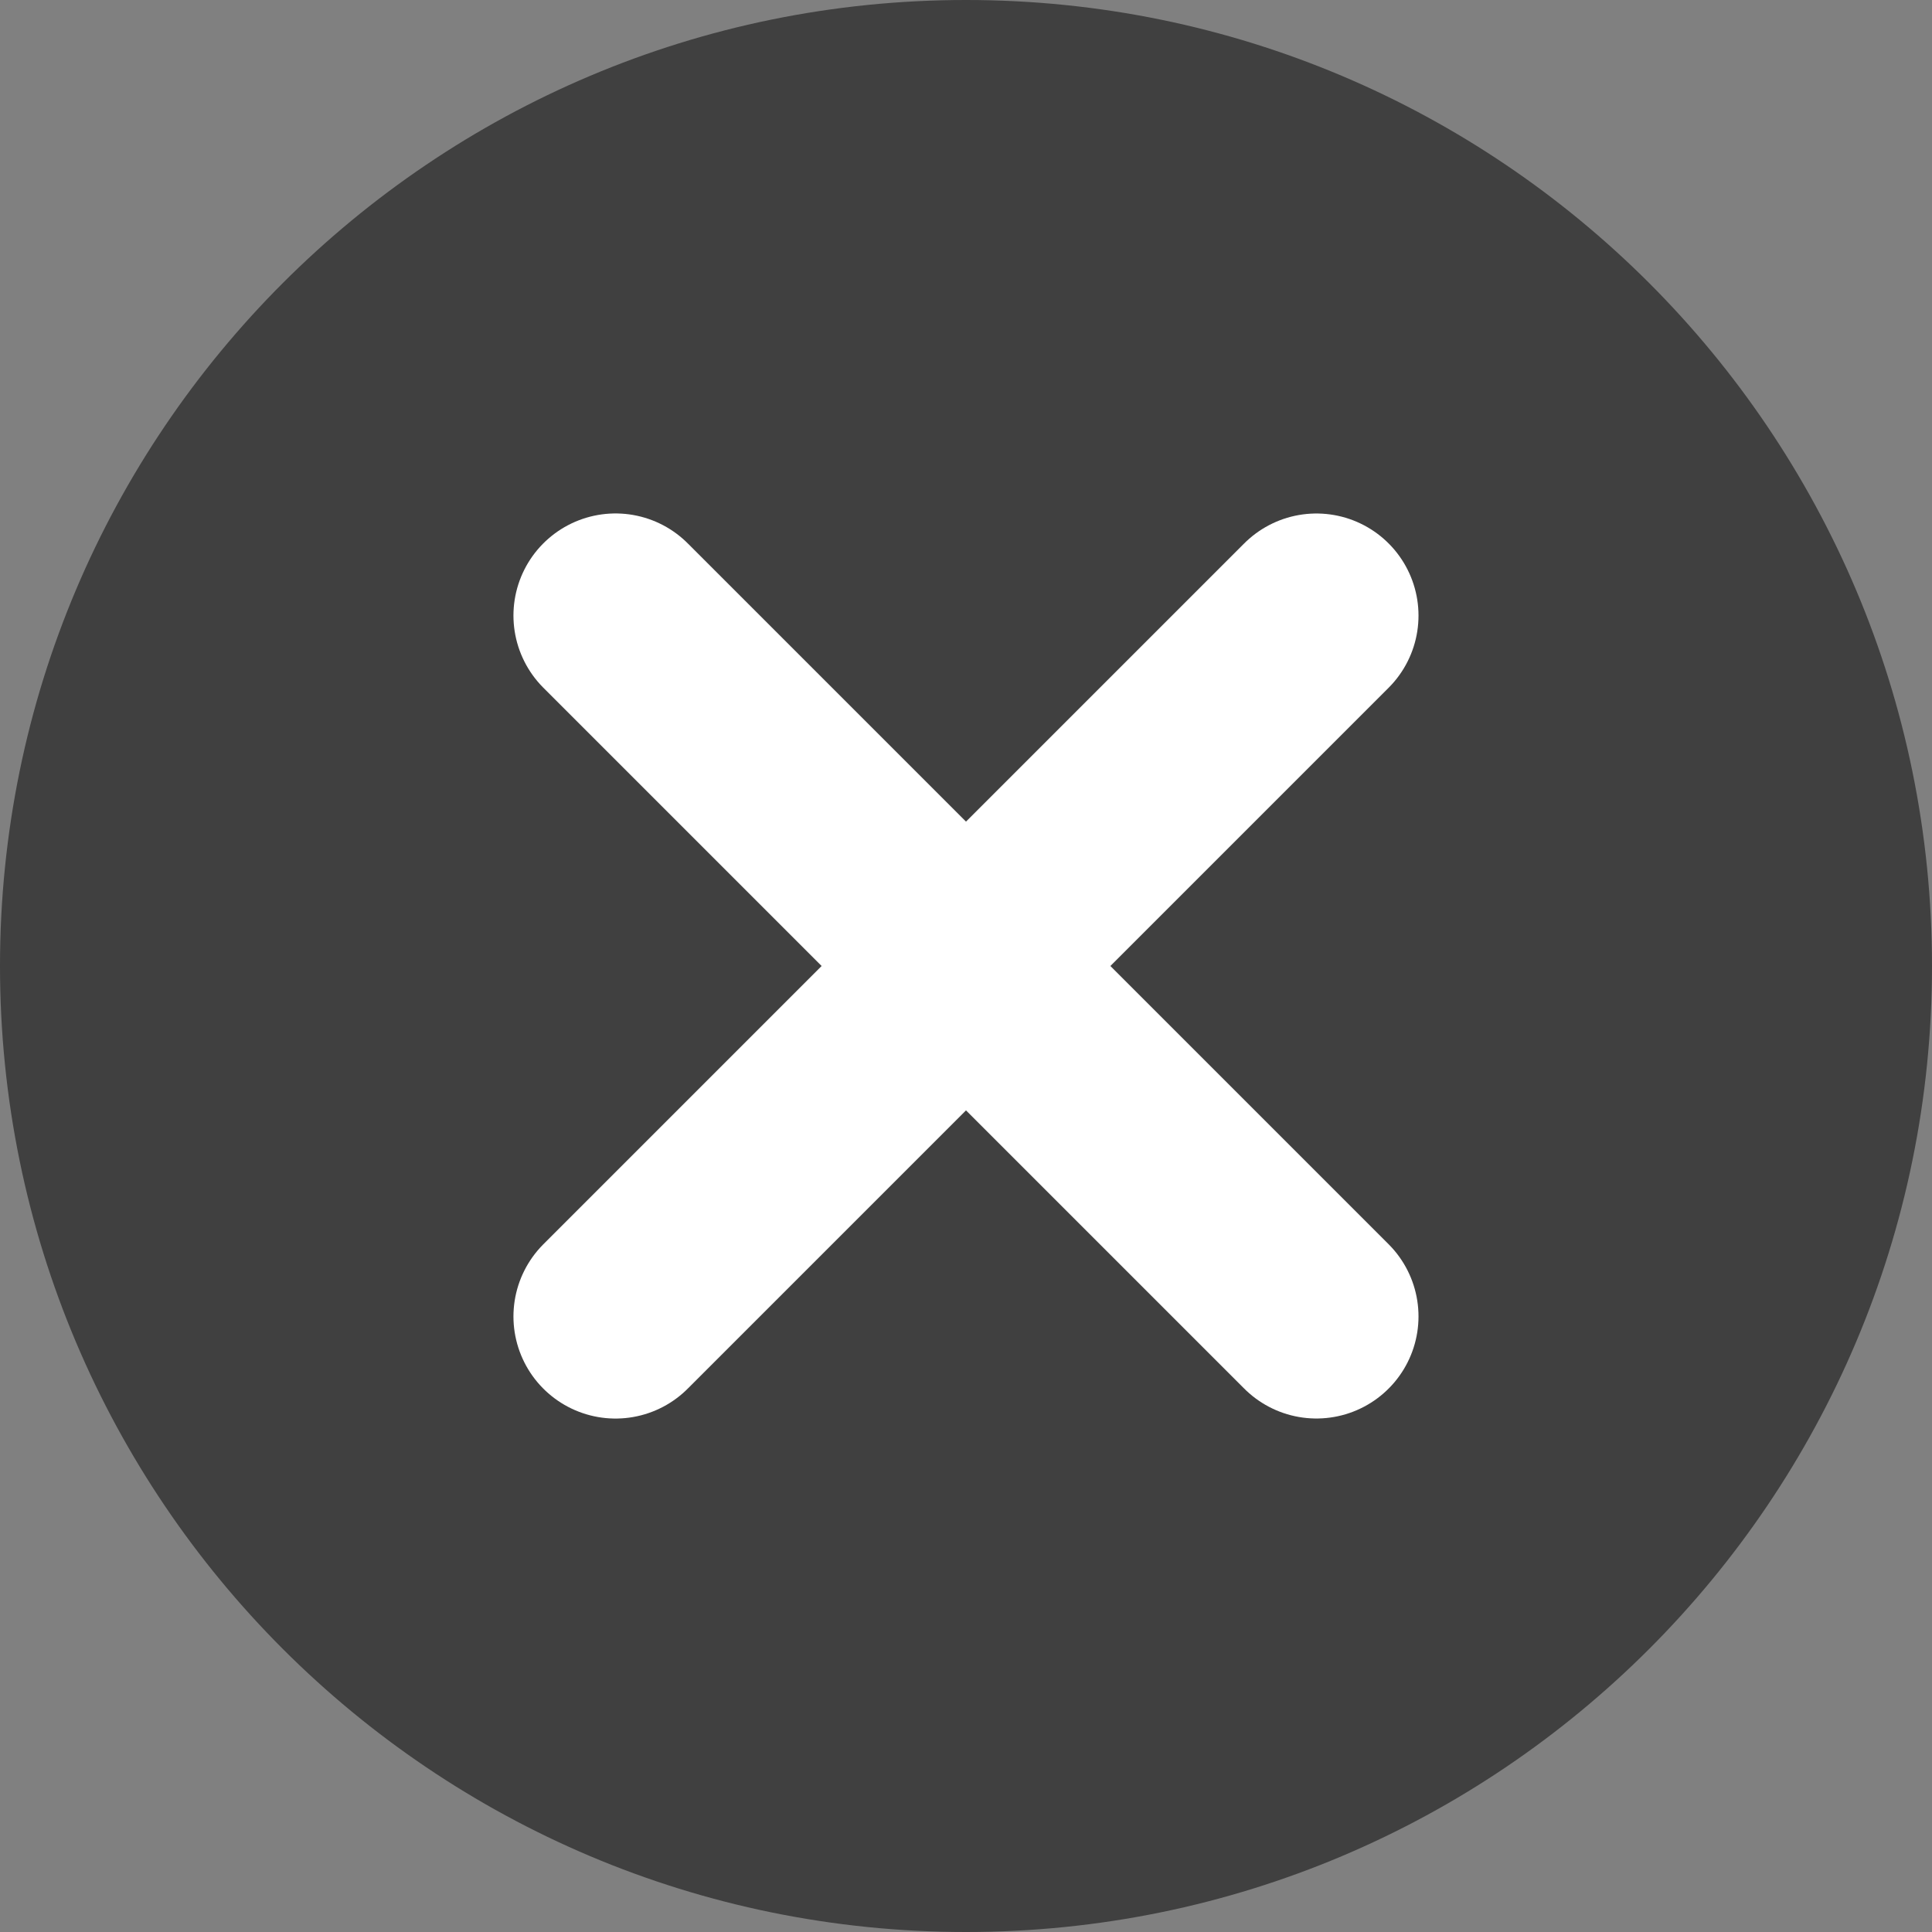 <svg version="1.1" xmlns="http://www.w3.org/2000/svg" xmlns:xlink="http://www.w3.org/1999/xlink" width="37.85" height="37.85" viewBox="0,0,37.85,37.85"><rect x="0" y="0" width="37.85" height="37.85" fill="#808080" stroke="none"/><g transform="translate(-221.075,-161.075)"><g data-paper-data="{&quot;isPaintingLayer&quot;:true}" fill-rule="nonzero" stroke-linejoin="miter" stroke-miterlimit="10" stroke-dasharray="" stroke-dashoffset="0" style="mix-blend-mode: normal"><path d="M221.075,180c0,-10.452 8.473,-18.925 18.925,-18.925c10.452,0 18.925,8.473 18.925,18.925c0,10.452 -8.473,18.925 -18.925,18.925c-10.452,0 -18.925,-8.473 -18.925,-18.925z" fill-opacity="0.502" fill="#000000" stroke="none" stroke-width="0" stroke-linecap="butt"/><path d="M233.134,173.134l13.731,13.731" fill="none" stroke="#ffffff" stroke-width="4" stroke-linecap="round"/><path d="M233.134,186.866l13.731,-13.731" fill="none" stroke="#ffffff" stroke-width="4" stroke-linecap="round"/></g></g></svg><!--rotationCenter:18.924815116279007:18.924815116279092-->